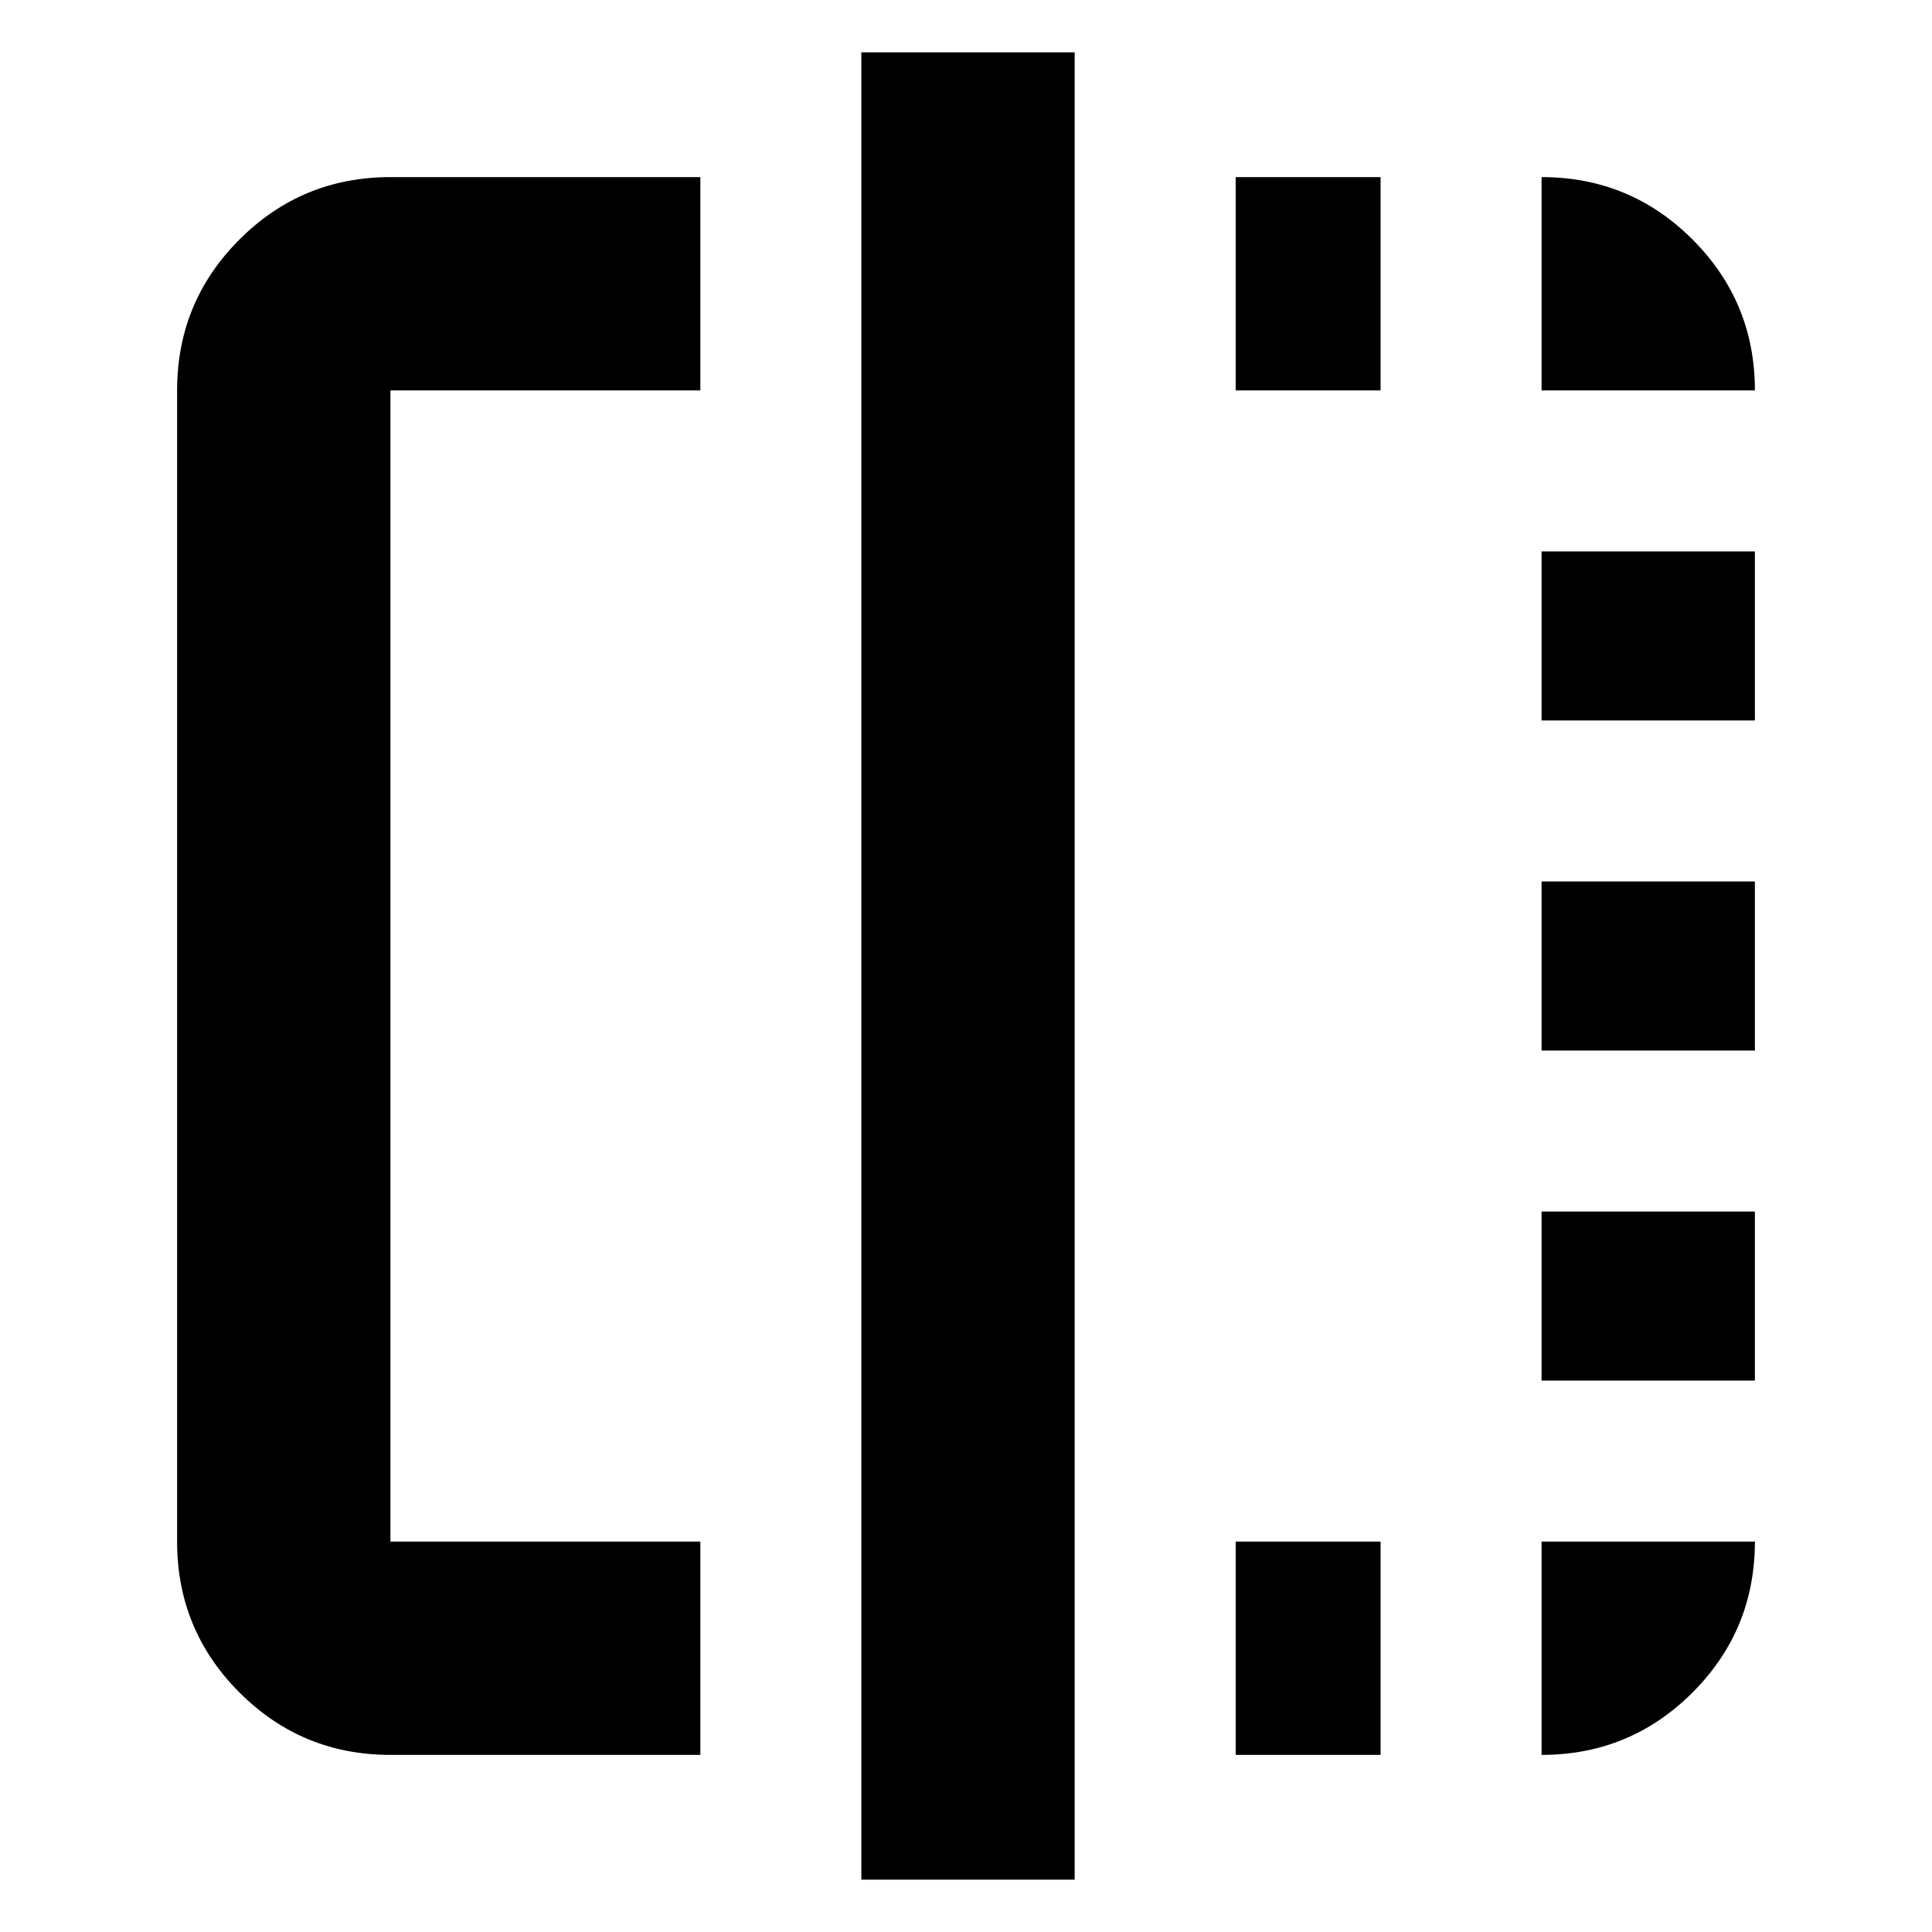 <svg xmlns="http://www.w3.org/2000/svg" height="24" width="24"><path d="M8.7 21.8H4.85Q3.75 21.8 2.975 21.025Q2.2 20.25 2.2 19.15V4.85Q2.2 3.75 2.975 2.975Q3.75 2.2 4.85 2.2H8.7V4.85H4.85Q4.85 4.85 4.85 4.85Q4.85 4.85 4.85 4.85V19.15Q4.85 19.15 4.85 19.15Q4.85 19.15 4.85 19.15H8.7ZM10.7 23.35V0.65H13.35V23.35ZM19.15 4.85V2.2Q20.25 2.2 21.025 2.975Q21.8 3.75 21.8 4.85H19.15ZM19.15 13.05V10.95H21.8V13.05ZM19.15 21.8V19.15H21.8Q21.8 20.25 21.025 21.025Q20.25 21.8 19.15 21.8ZM19.15 8.95V6.85H21.8V8.95ZM19.15 17.15V15.05H21.8V17.15ZM15.35 21.8V19.15H17.15V21.8ZM15.35 4.85V2.2H17.15V4.85Z"/></svg>